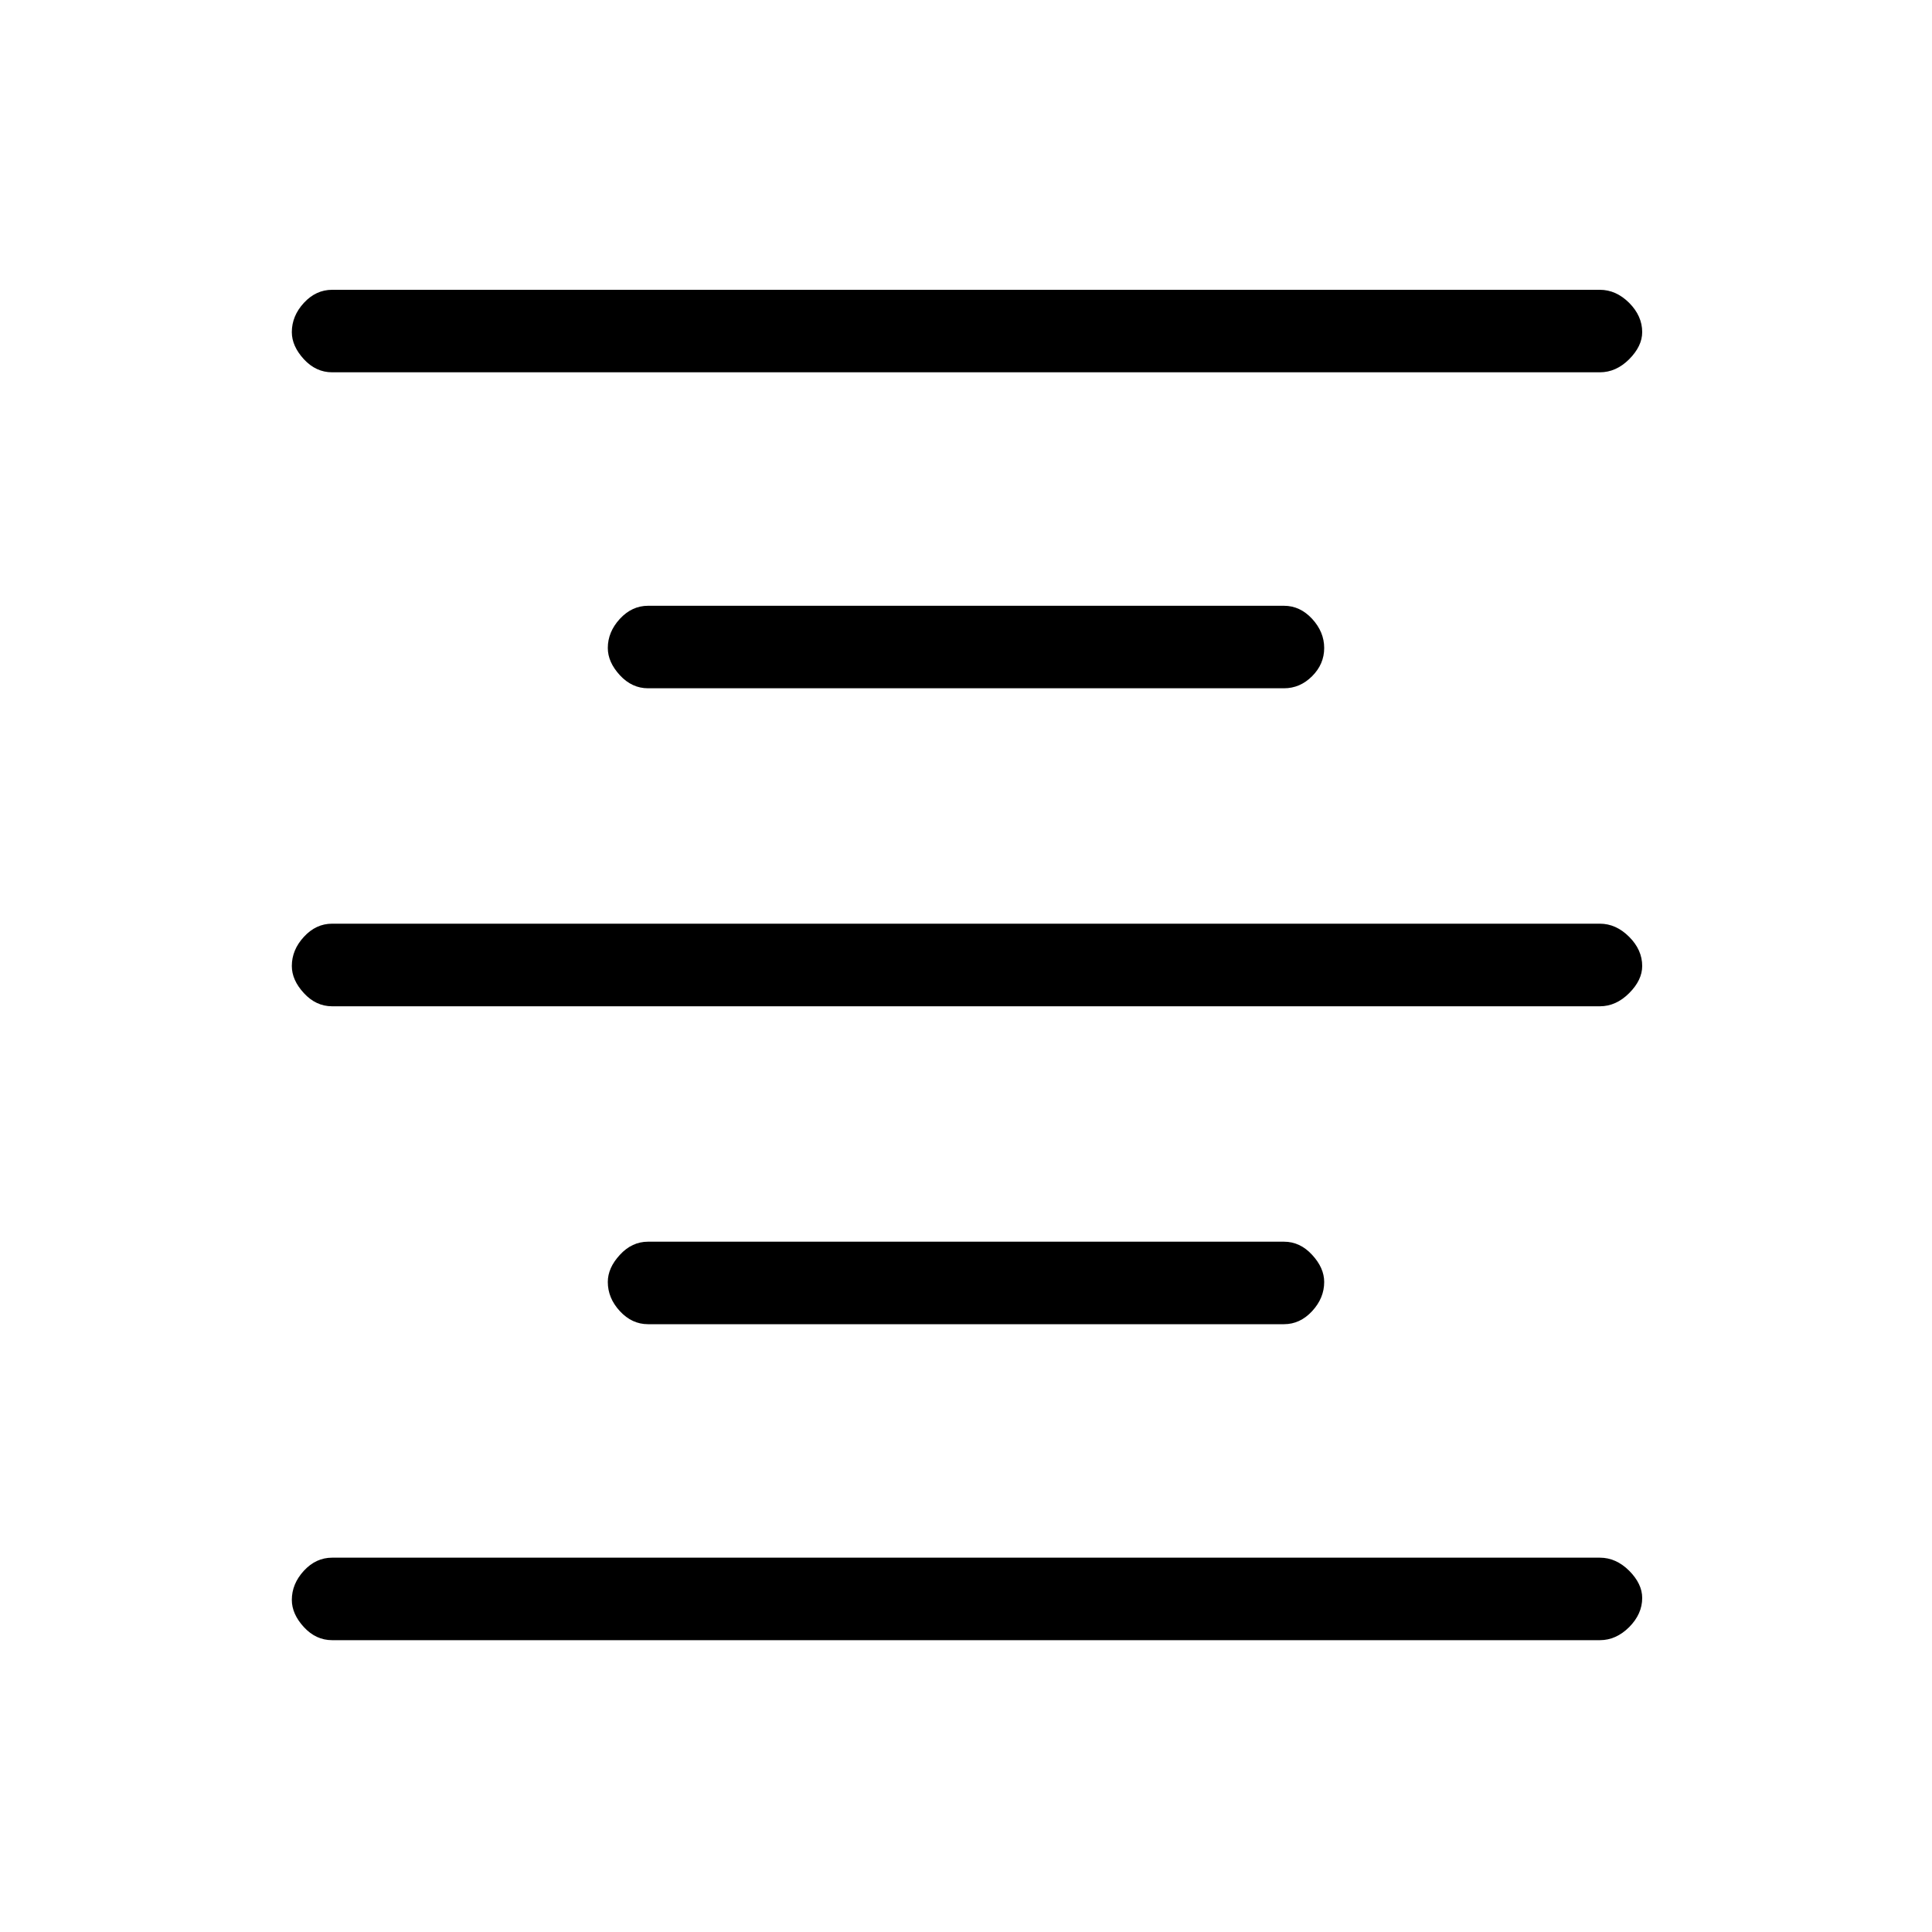 <svg xmlns="http://www.w3.org/2000/svg" height="20" width="20"><path d="M3.438 16.979q-.167 0-.292-.135-.125-.136-.125-.282 0-.166.125-.302.125-.135.292-.135h13.124q.167 0 .303.135.135.136.135.282 0 .166-.135.302-.136.135-.303.135Zm3.27-3.271q-.166 0-.291-.135-.125-.135-.125-.302 0-.146.125-.281.125-.136.291-.136h6.584q.166 0 .291.136.125.135.125.281 0 .167-.125.302-.125.135-.291.135Zm-3.27-3.291q-.167 0-.292-.136-.125-.135-.125-.281 0-.167.125-.302.125-.136.292-.136h13.124q.167 0 .303.136Q17 9.833 17 10q0 .146-.135.281-.136.136-.303.136Zm3.27-3.292q-.166 0-.291-.135-.125-.136-.125-.282 0-.166.125-.302.125-.135.291-.135h6.584q.166 0 .291.135.125.136.125.302 0 .167-.125.292-.125.125-.291.125Zm-3.27-3.271q-.167 0-.292-.135-.125-.136-.125-.281 0-.167.125-.303Q3.271 3 3.438 3h13.124q.167 0 .303.135.135.136.135.303 0 .145-.135.281-.136.135-.303.135Z"/></svg>